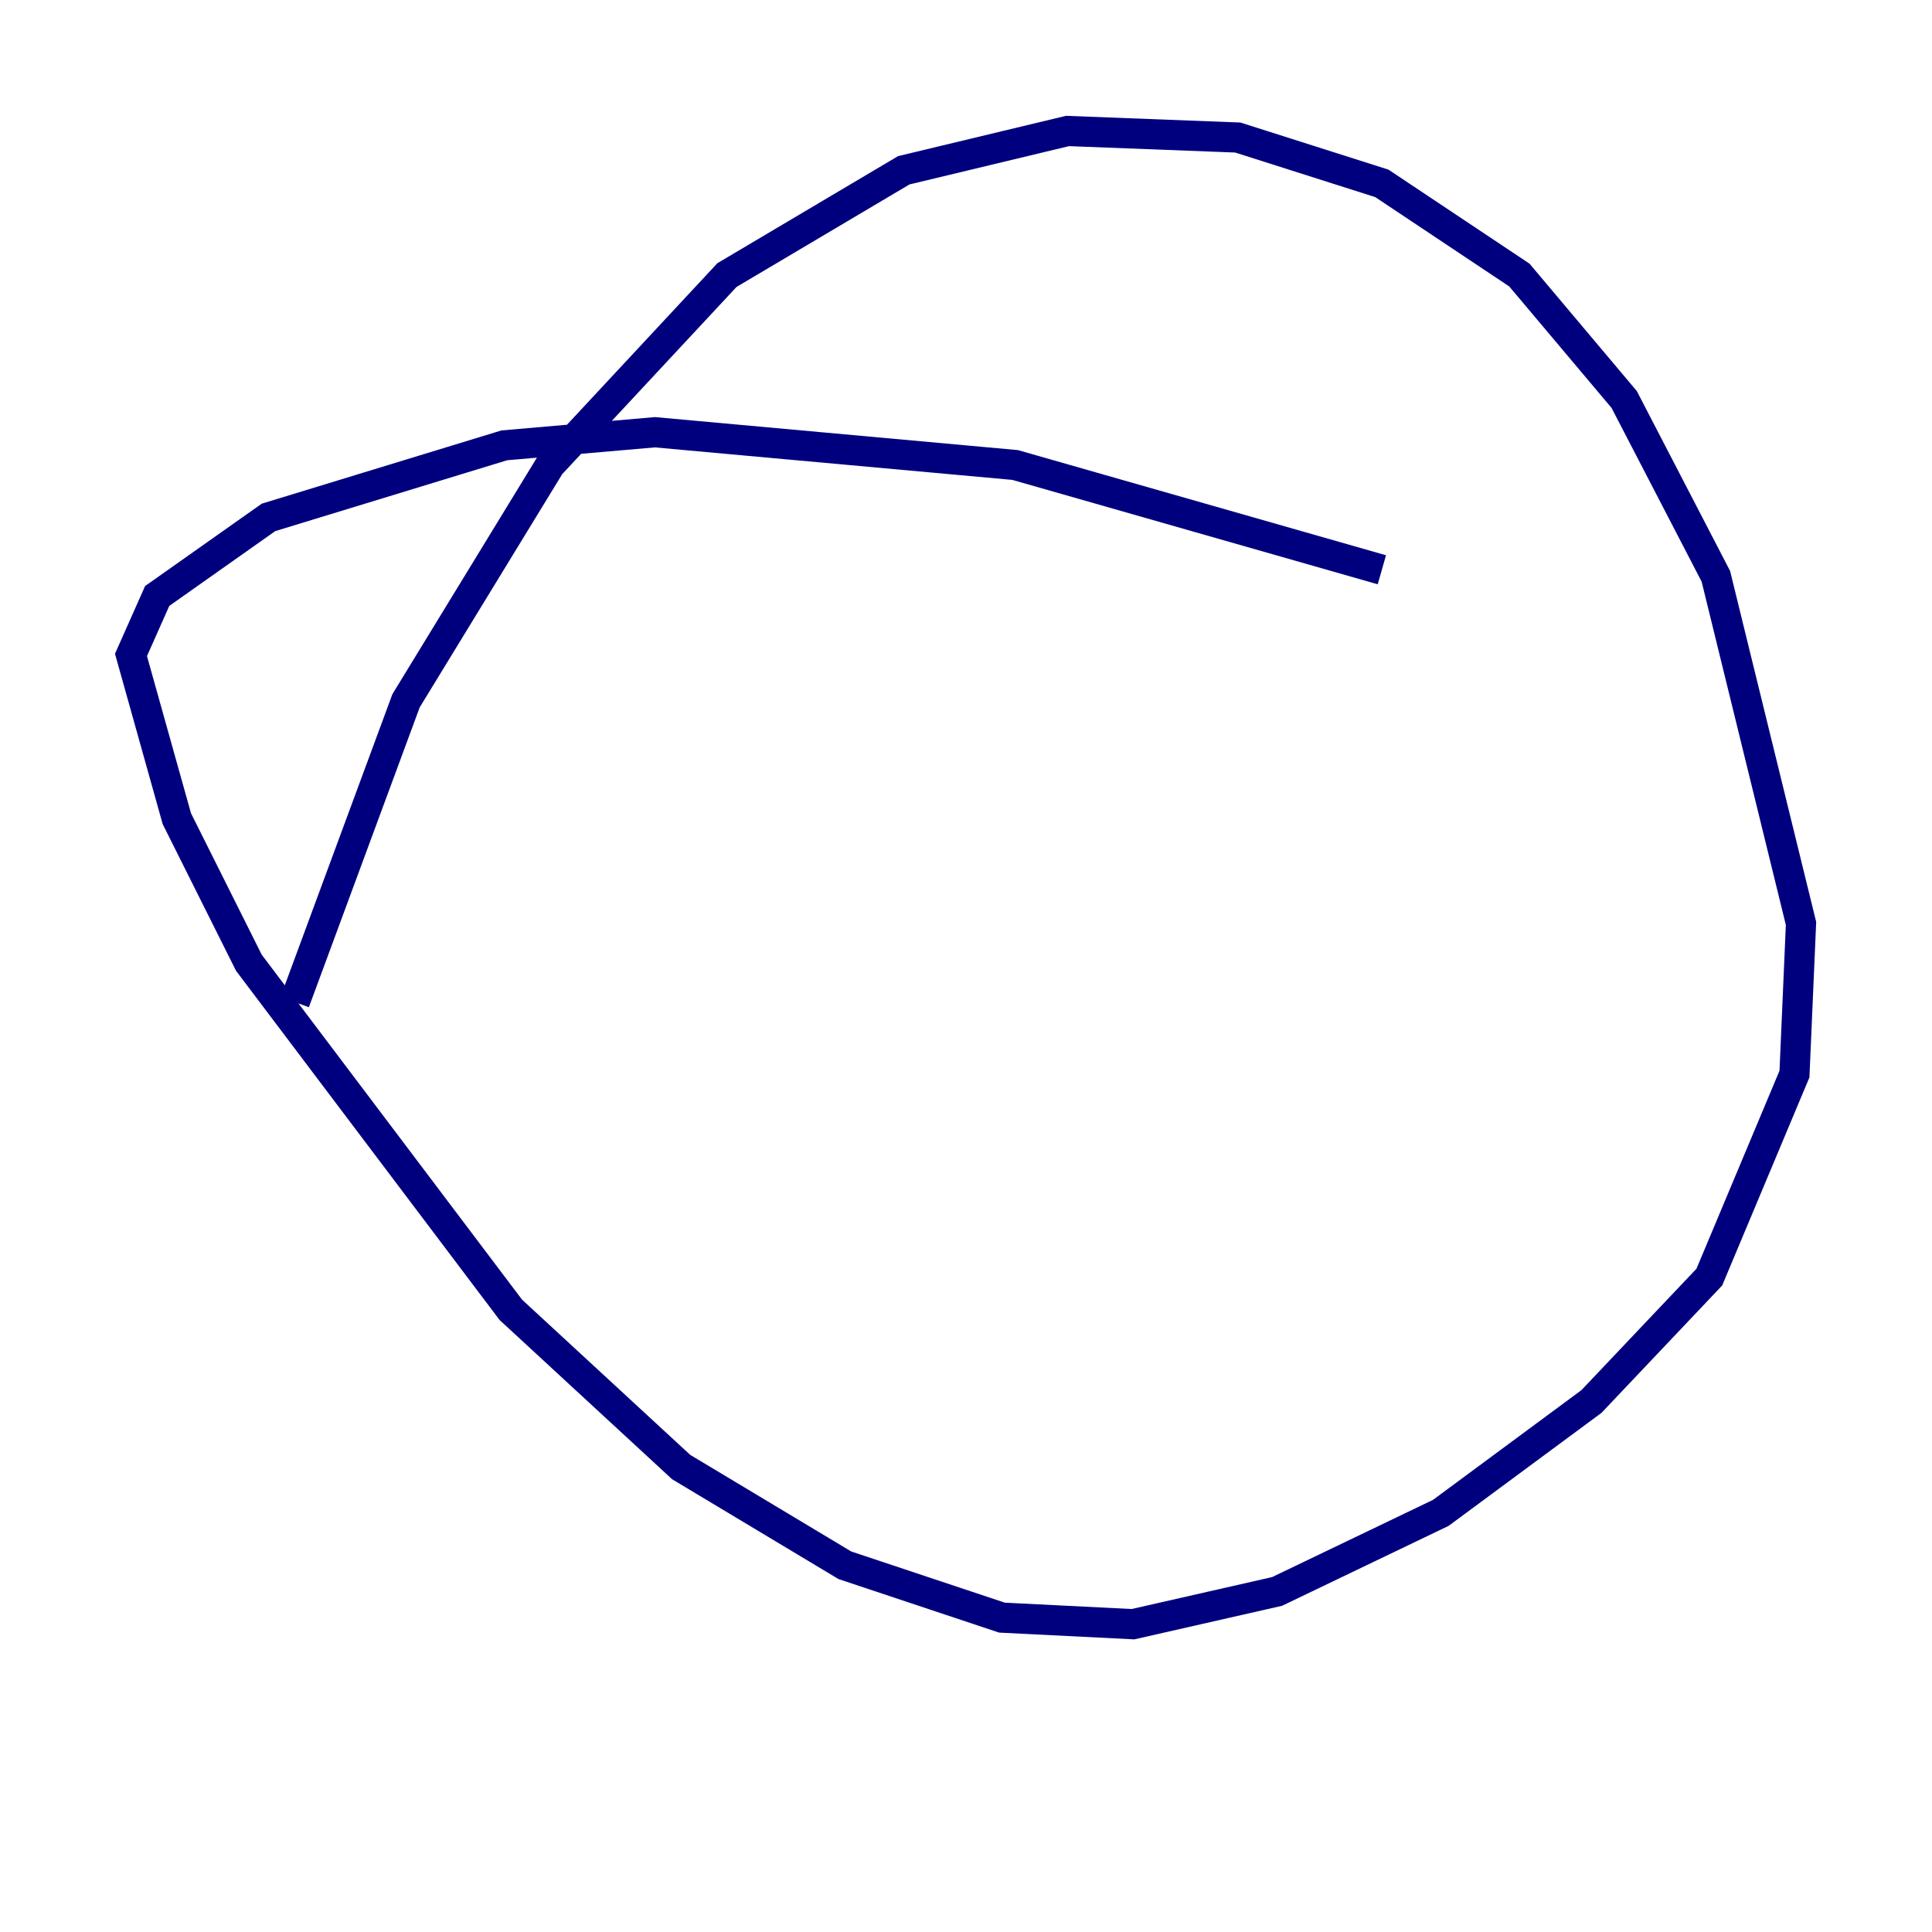 <?xml version="1.0" encoding="utf-8" ?>
<svg baseProfile="tiny" height="128" version="1.2" viewBox="0,0,128,128" width="128" xmlns="http://www.w3.org/2000/svg" xmlns:ev="http://www.w3.org/2001/xml-events" xmlns:xlink="http://www.w3.org/1999/xlink"><defs /><polyline fill="none" points="91.552,37.749 67.254,30.807 43.39,28.637 33.41,29.505 17.79,34.278 10.414,39.485 8.678,43.39 11.715,54.237 16.488,63.783 33.844,86.78 45.125,97.193 55.973,103.702 66.386,107.173 75.064,107.607 84.61,105.437 95.458,100.231 105.437,92.854 113.248,84.61 118.888,71.159 119.322,61.18 113.681,38.183 107.607,26.468 100.664,18.224 91.552,12.149 82.007,9.112 70.725,8.678 59.878,11.281 48.163,18.224 36.447,30.807 26.902,46.427 19.525,66.386" stroke="#00007f" stroke-width="2" /></svg>